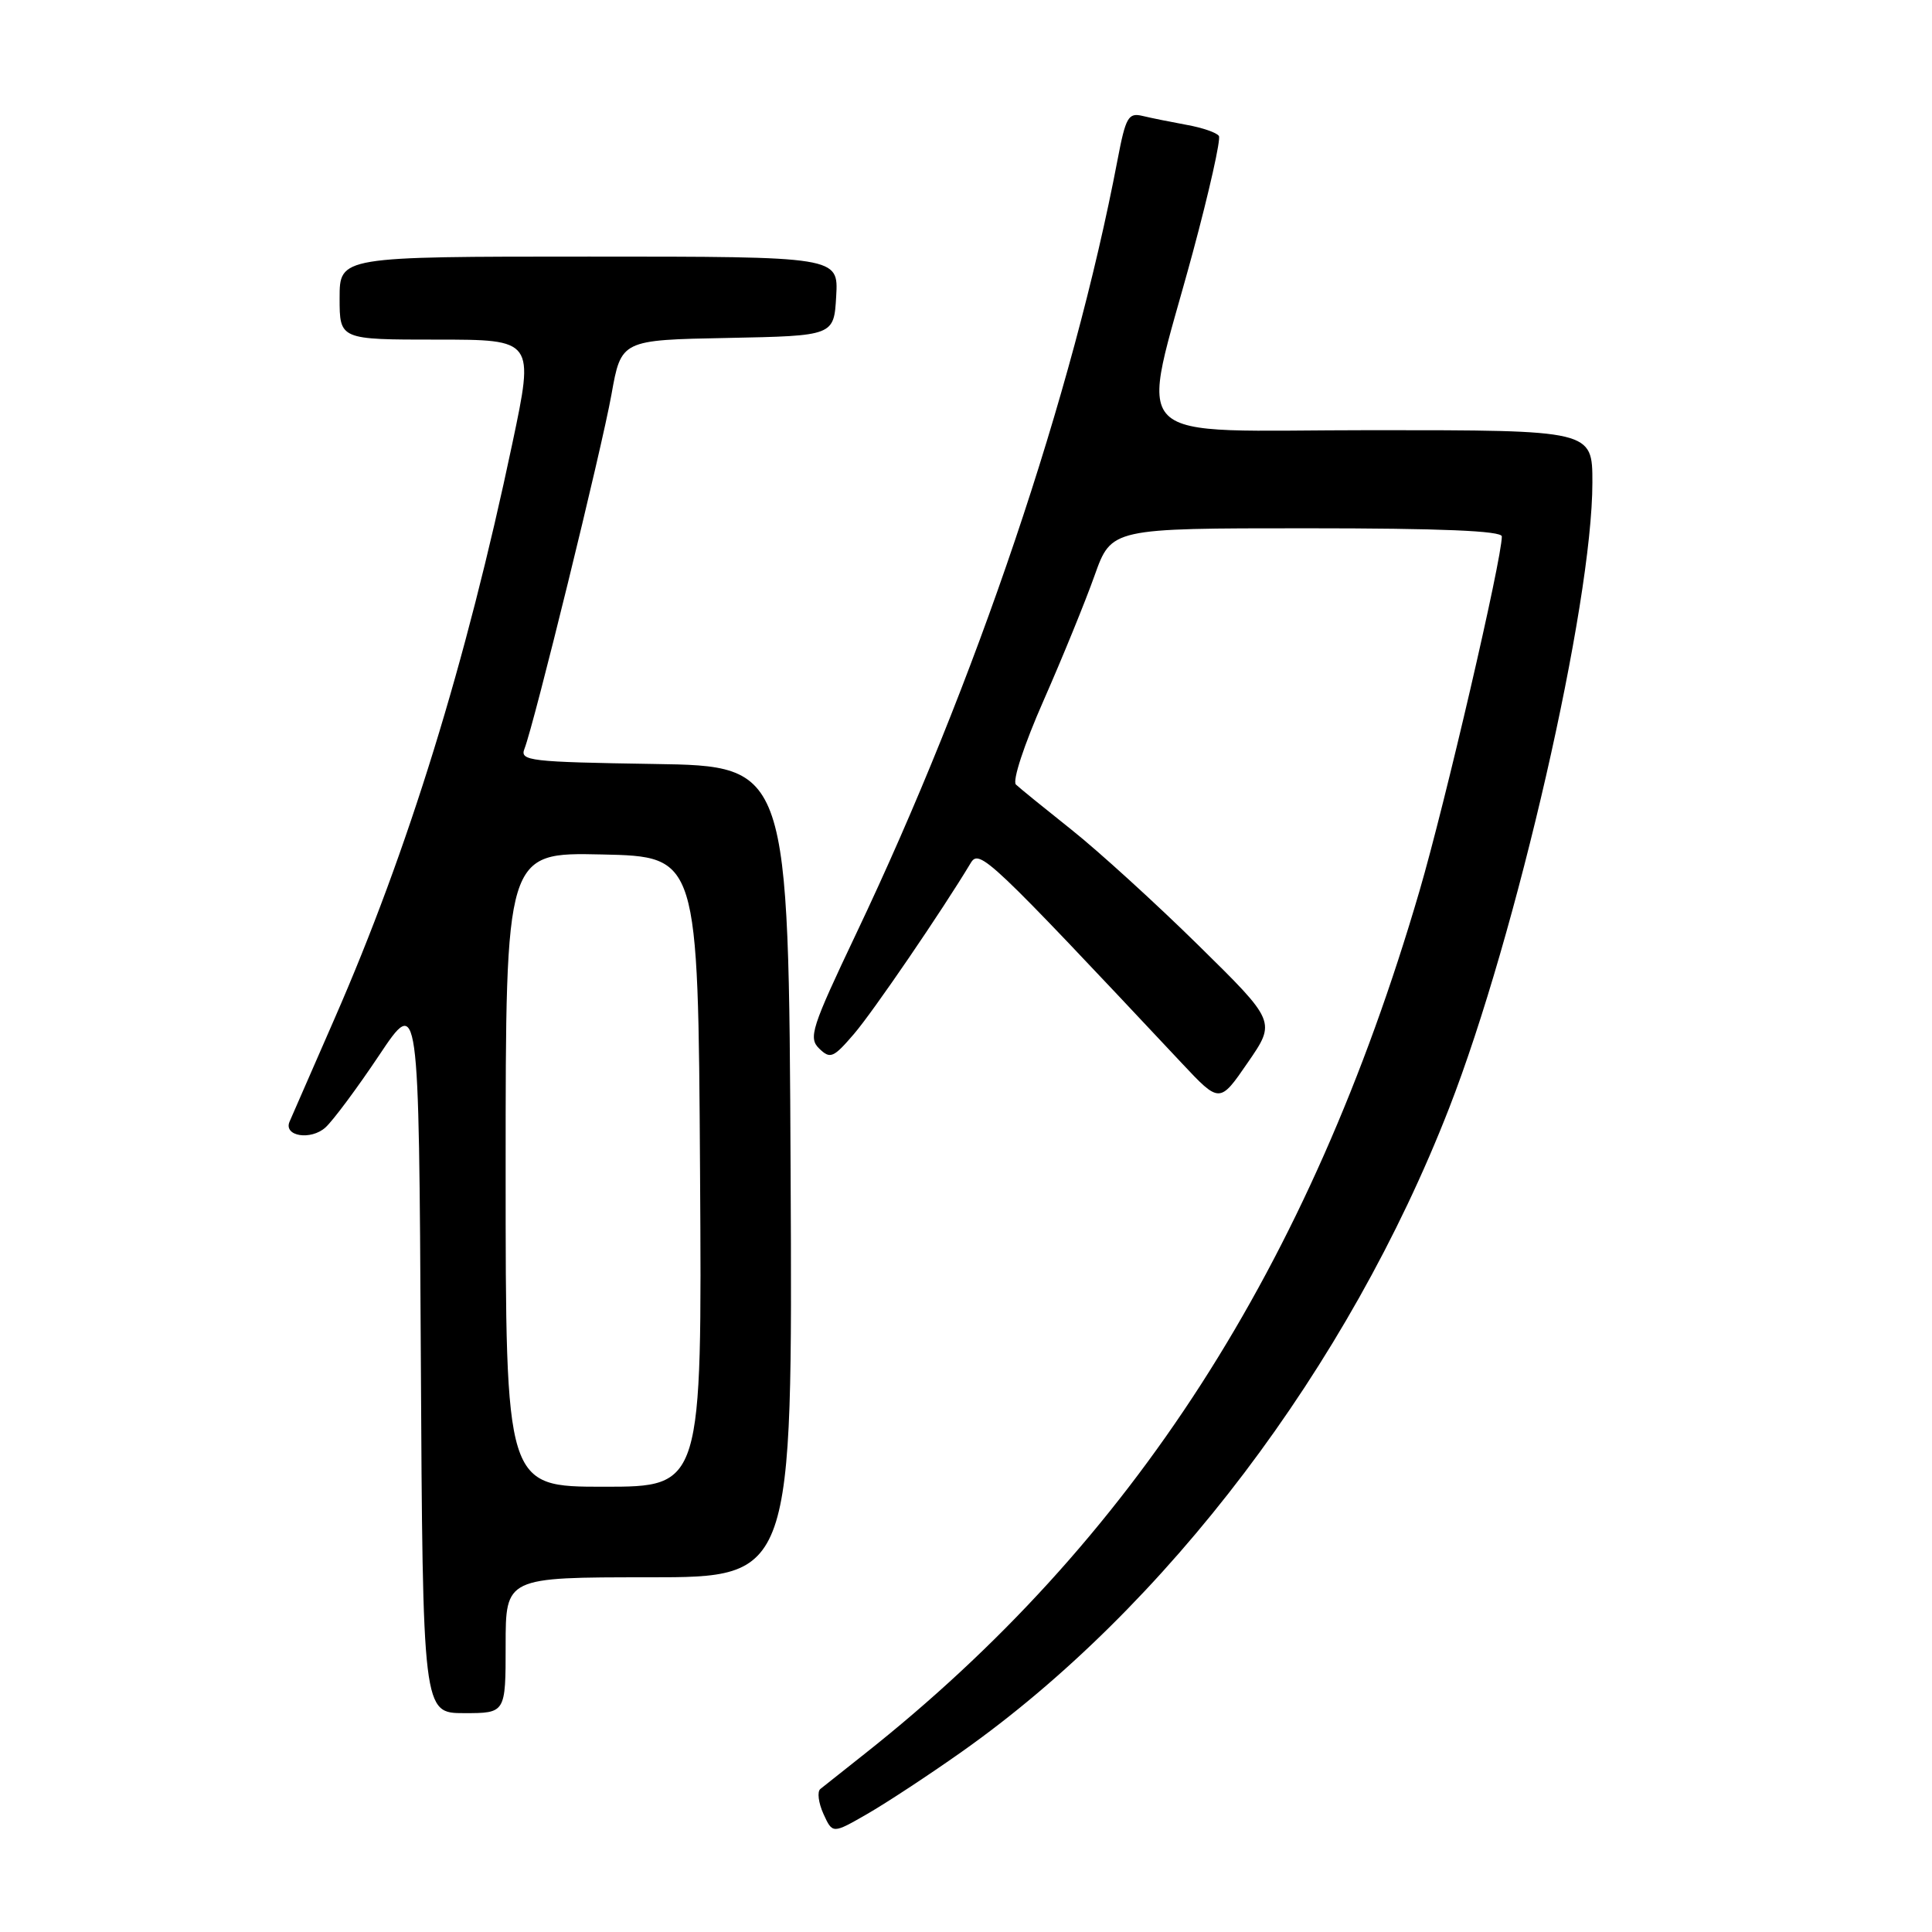 <?xml version="1.0" encoding="UTF-8" standalone="no"?>
<!DOCTYPE svg PUBLIC "-//W3C//DTD SVG 1.1//EN" "http://www.w3.org/Graphics/SVG/1.1/DTD/svg11.dtd" >
<svg xmlns="http://www.w3.org/2000/svg" xmlns:xlink="http://www.w3.org/1999/xlink" version="1.1" viewBox="0 0 256 256">
 <g >
 <path fill="currentColor"
d=" M 127.45 232.11 C 154.54 212.98 178.65 181.13 192.01 146.85 C 200.95 123.91 211.00 80.03 211.00 63.93 C 211.00 57.00 211.00 57.00 181.89 57.00 C 148.33 57.00 150.98 59.62 158.07 33.38 C 160.23 25.37 161.78 18.45 161.51 18.02 C 161.24 17.58 159.33 16.92 157.26 16.55 C 155.19 16.17 152.55 15.64 151.39 15.36 C 149.51 14.91 149.16 15.51 148.08 21.18 C 142.15 52.30 129.29 90.39 113.45 123.71 C 107.52 136.20 107.09 137.52 108.55 138.94 C 110.01 140.36 110.43 140.18 113.16 137.00 C 115.70 134.04 124.83 120.67 128.62 114.36 C 129.77 112.43 130.99 113.59 156.58 140.86 C 161.61 146.22 161.61 146.22 165.34 140.79 C 169.08 135.37 169.08 135.37 158.79 125.25 C 153.13 119.68 145.57 112.80 142.00 109.96 C 138.43 107.12 135.10 104.42 134.62 103.96 C 134.11 103.49 135.70 98.67 138.28 92.82 C 140.78 87.14 143.82 79.69 145.04 76.25 C 147.27 70.00 147.27 70.00 173.13 70.00 C 190.96 70.00 199.00 70.34 199.00 71.08 C 199.00 74.11 191.50 106.40 188.08 118.09 C 173.52 167.88 150.06 204.34 114.50 232.45 C 111.75 234.62 109.14 236.69 108.70 237.05 C 108.26 237.40 108.45 238.89 109.11 240.35 C 110.32 243.00 110.32 243.00 114.91 240.36 C 117.43 238.91 123.08 235.20 127.45 232.11 Z  M 67.00 218.00 C 67.00 209.00 67.00 209.00 86.01 209.00 C 105.02 209.00 105.02 209.00 104.76 155.25 C 104.50 101.50 104.50 101.50 86.65 101.23 C 70.21 100.97 68.86 100.82 69.49 99.23 C 70.77 95.97 79.73 59.50 81.02 52.28 C 82.31 45.05 82.31 45.05 96.41 44.78 C 110.50 44.50 110.50 44.50 110.80 39.25 C 111.10 34.00 111.10 34.00 78.05 34.00 C 45.00 34.00 45.00 34.00 45.00 39.50 C 45.00 45.00 45.00 45.00 57.90 45.00 C 70.79 45.00 70.79 45.00 67.89 58.75 C 61.76 87.83 54.08 112.68 44.34 134.95 C 41.33 141.85 38.64 148.00 38.37 148.62 C 37.53 150.56 41.18 151.15 43.13 149.39 C 44.14 148.47 47.33 144.18 50.23 139.84 C 55.50 131.95 55.50 131.95 55.76 179.48 C 56.02 227.00 56.02 227.00 61.51 227.00 C 67.00 227.00 67.00 227.00 67.00 218.00 Z  M 67.00 154.97 C 67.00 112.94 67.00 112.94 79.75 113.22 C 92.50 113.50 92.50 113.50 92.76 155.25 C 93.02 197.00 93.02 197.00 80.01 197.00 C 67.00 197.00 67.00 197.00 67.00 154.97 Z "/>
</g>
</svg>